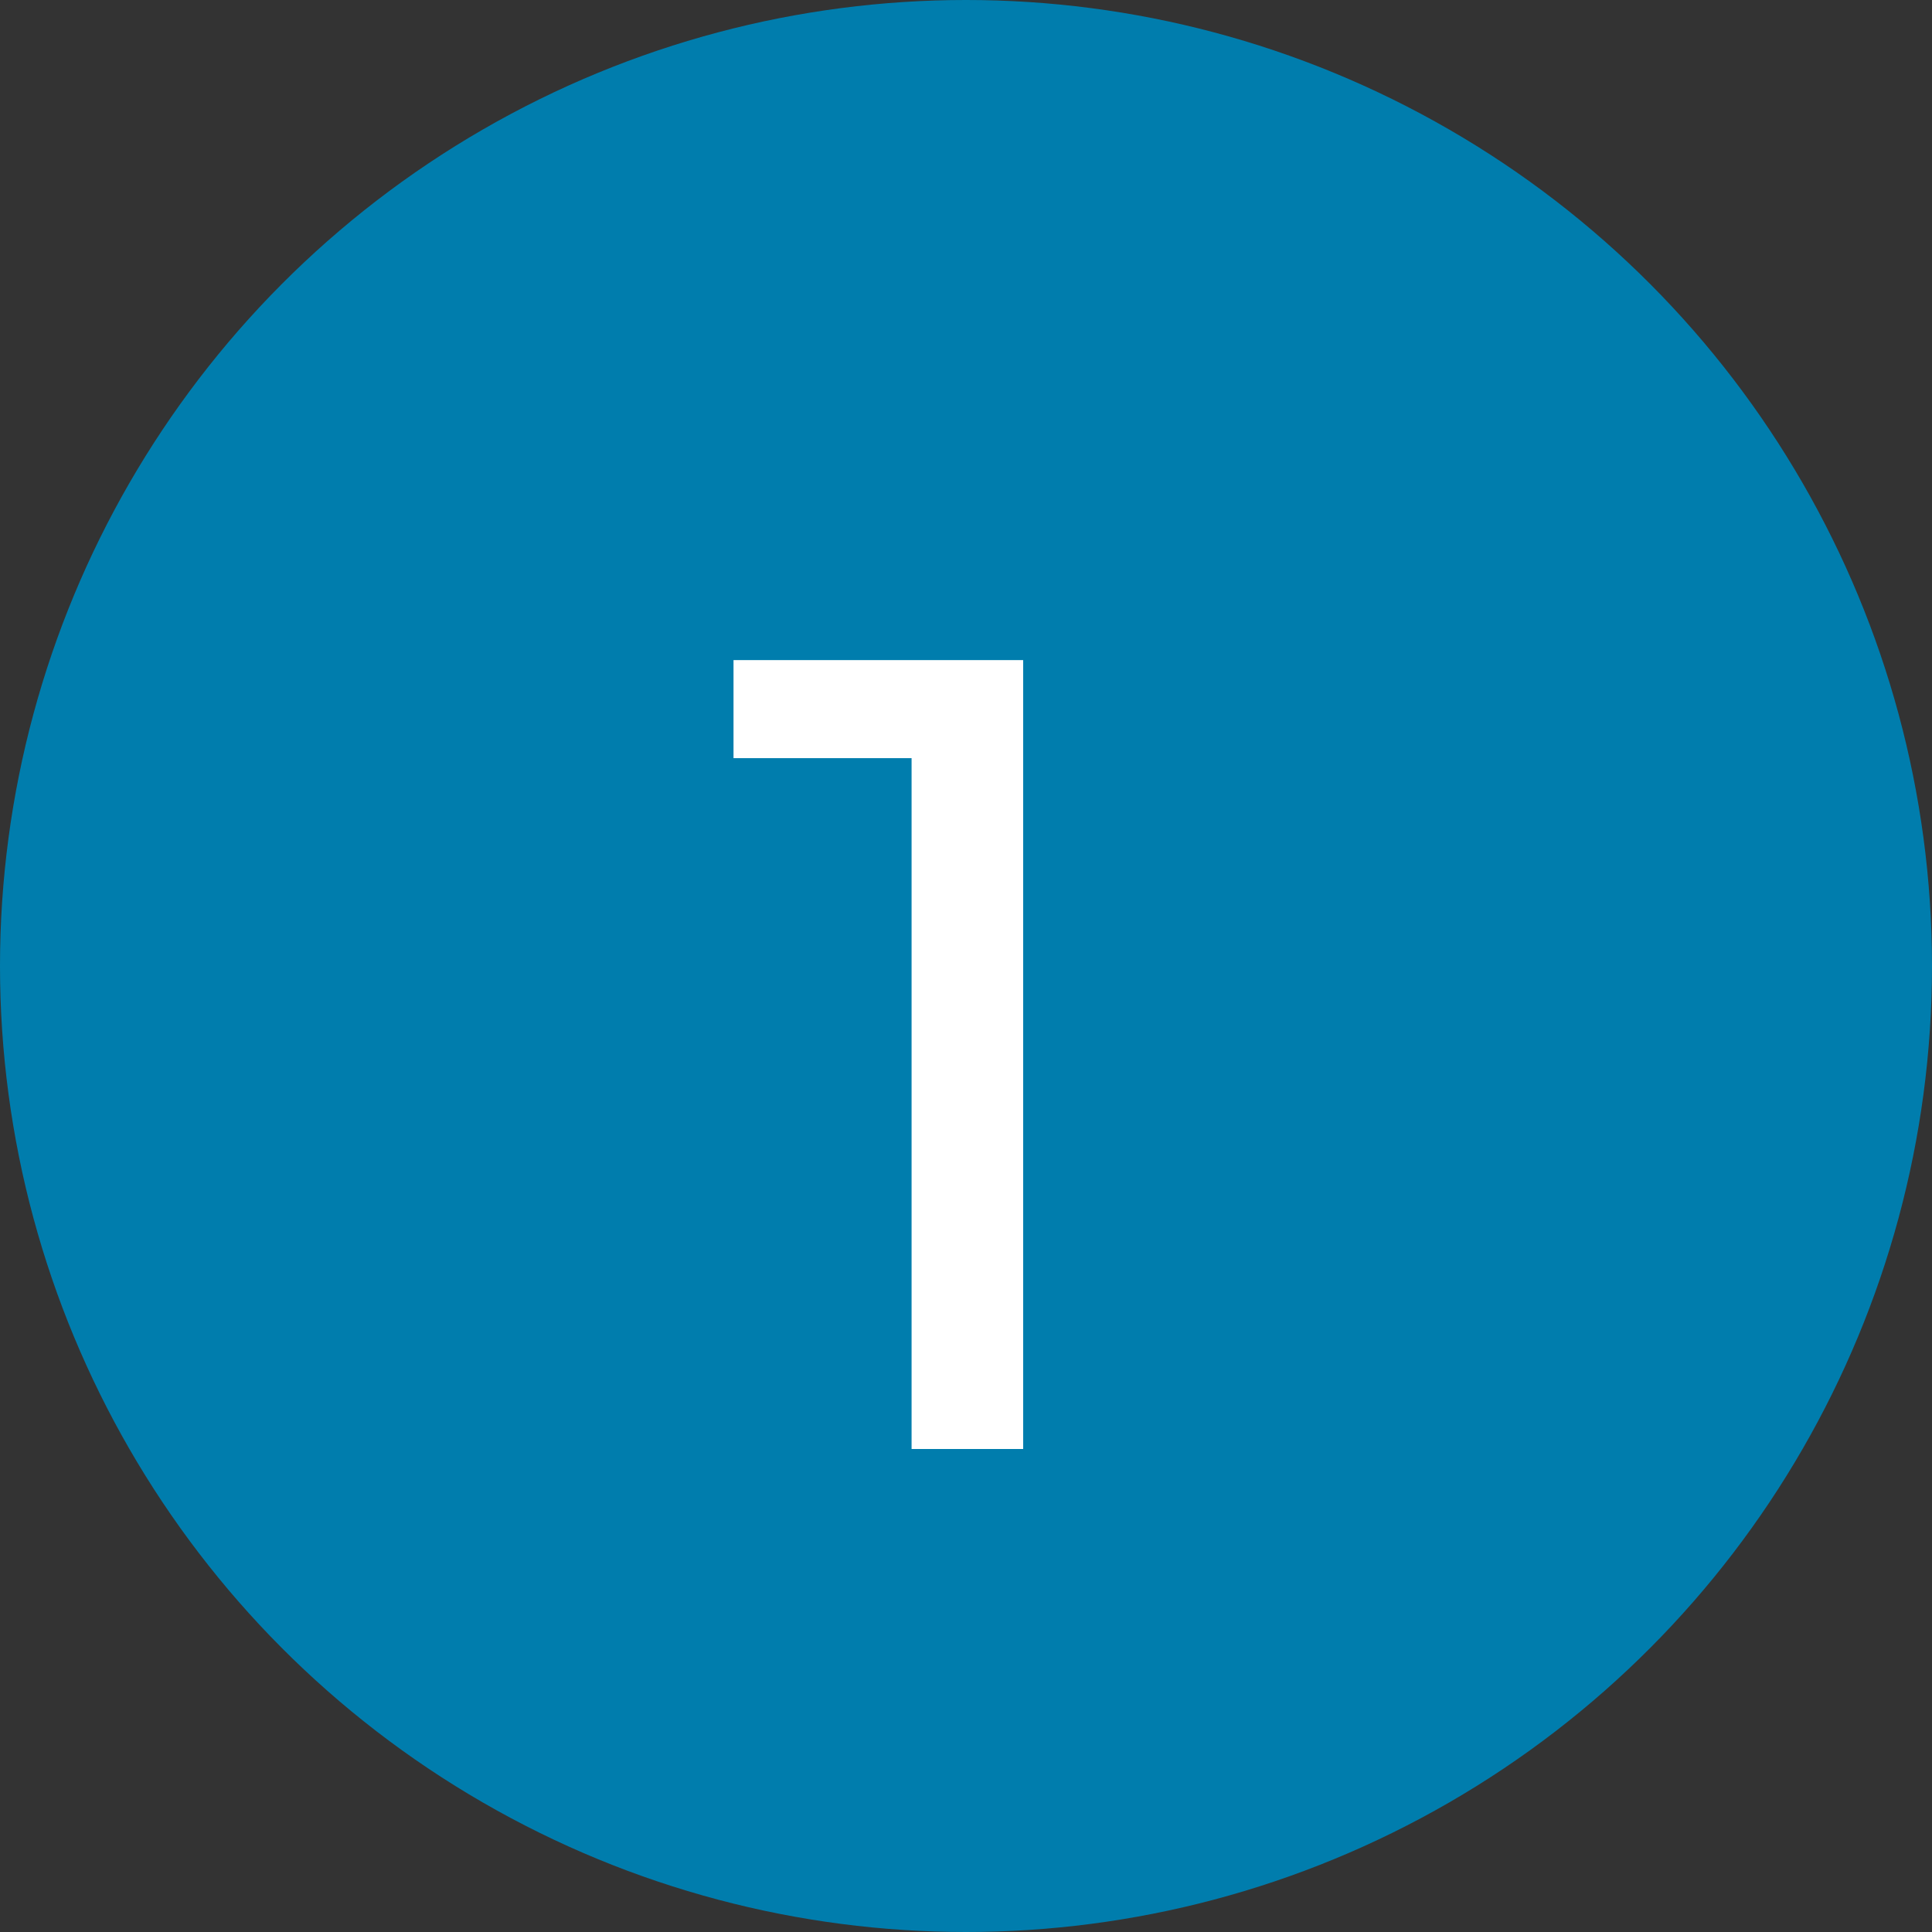 <svg width="24" height="24" viewBox="0 0 24 24" fill="none" xmlns="http://www.w3.org/2000/svg">
<rect x="0" y="0" width="24" height="24" fill="#333333" stroke="none"/>
<circle cx="12" cy="12" r="12" fill="#007DAD"/>
<path d="M12.71 8.2V18H11.324V9.418H9.112V8.2H12.71Z" fill="white"/>
</svg>
